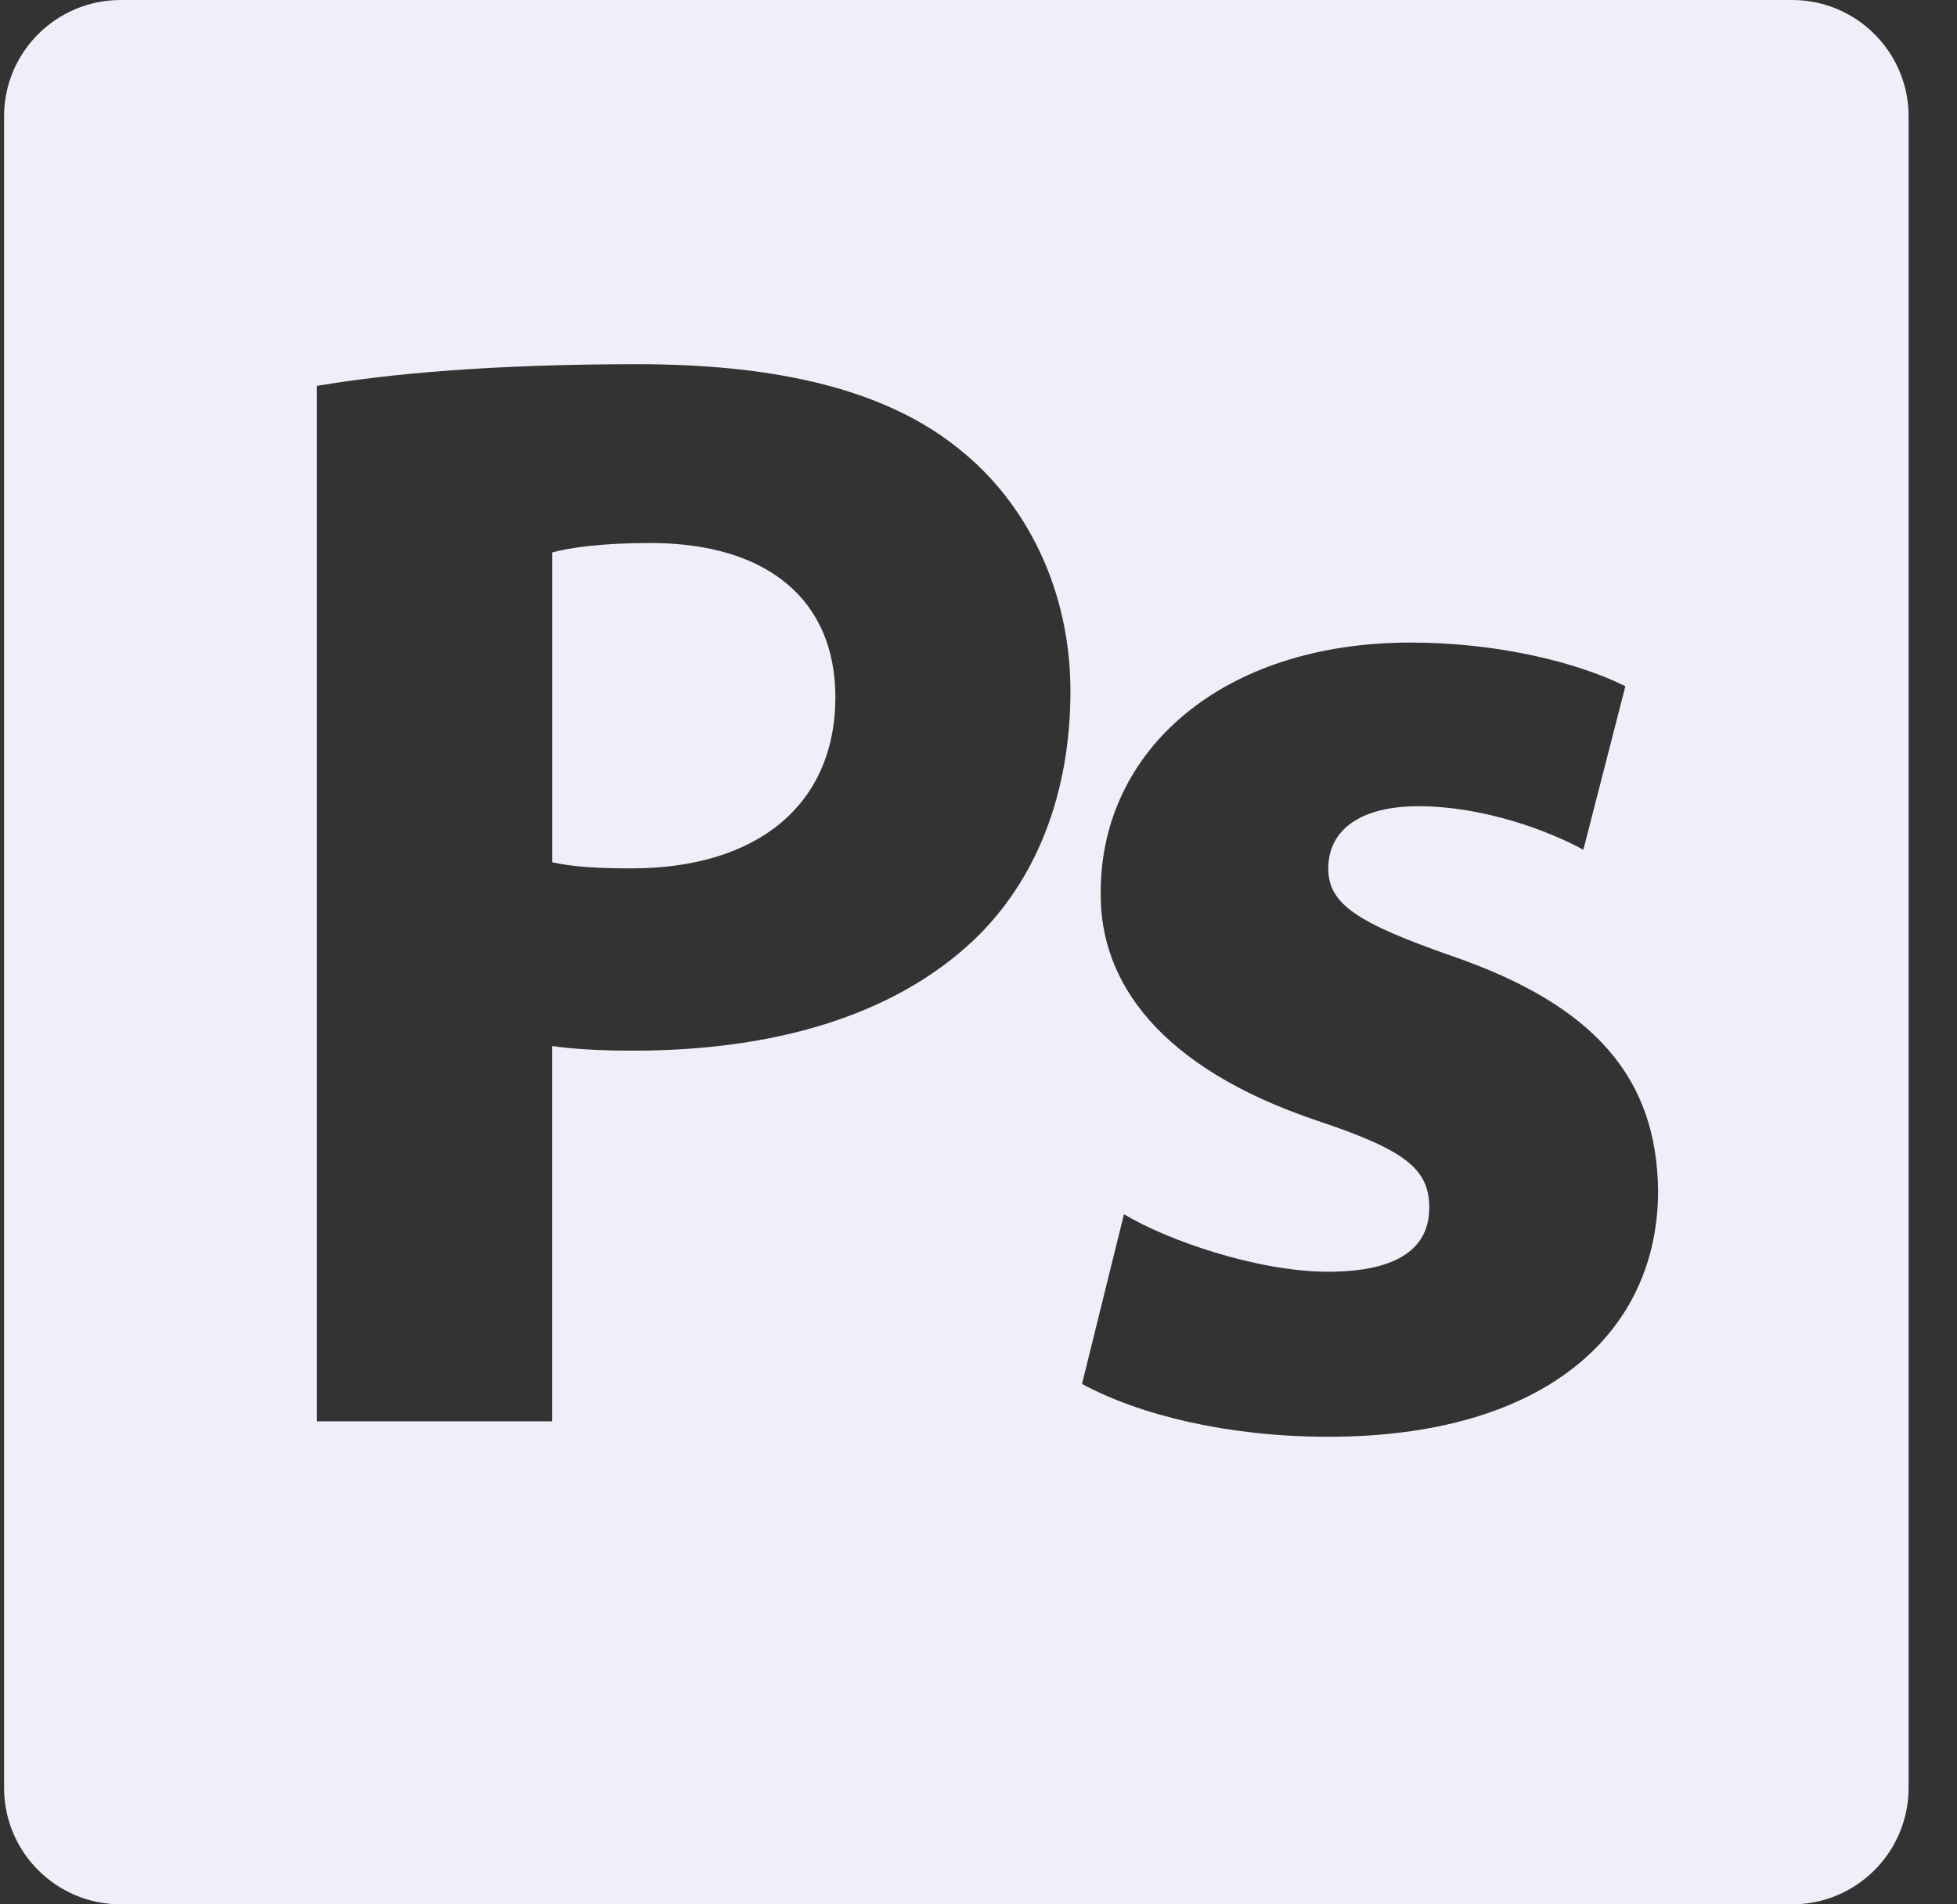 <svg width="37" height="36" viewBox="0 0 37 36" fill="none" xmlns="http://www.w3.org/2000/svg">
<rect x="0" y="0" width="37" height="36" fill="#333333" stroke="none"/>
<path d="M12.29 10.265C11.379 10.265 10.761 10.354 10.439 10.444V16.3C10.822 16.387 11.29 16.416 11.938 16.416C14.322 16.416 15.794 15.21 15.794 13.177C15.792 11.355 14.527 10.265 12.29 10.265Z" fill="#F2EEF9"/>
<path d="M33.882 0H2.283C1.064 0 0.077 0.985 0.077 2.199V33.797C0.077 35.013 1.064 36 2.283 36H33.882C35.098 36 36.085 35.013 36.085 33.797V2.201C36.085 0.985 35.098 0 33.882 0ZM18.41 17.772C16.883 19.215 14.613 19.862 11.968 19.862C11.377 19.862 10.849 19.834 10.437 19.774V26.869H5.991V7.295C7.374 7.062 9.316 6.885 12.055 6.885C14.819 6.885 16.794 7.412 18.115 8.474C19.387 9.476 20.238 11.125 20.238 13.066C20.238 15.008 19.589 16.651 18.41 17.772ZM25.111 27.161C23.223 27.161 21.547 26.753 20.457 26.162L21.25 22.954C22.075 23.451 23.784 24.041 25.111 24.041C26.461 24.041 27.022 23.571 27.022 22.833C27.022 22.099 26.581 21.746 24.905 21.186C21.933 20.186 20.782 18.566 20.811 16.859C20.811 14.184 23.108 12.147 26.669 12.147C28.347 12.147 29.848 12.533 30.73 12.972L29.936 16.064C29.289 15.709 28.055 15.241 26.816 15.241C25.73 15.241 25.113 15.682 25.113 16.418C25.113 17.094 25.668 17.447 27.434 18.067C30.172 19.007 31.322 20.392 31.349 22.507C31.349 25.189 29.225 27.161 25.111 27.161Z" fill="#F2EEF9"/>
</svg>
